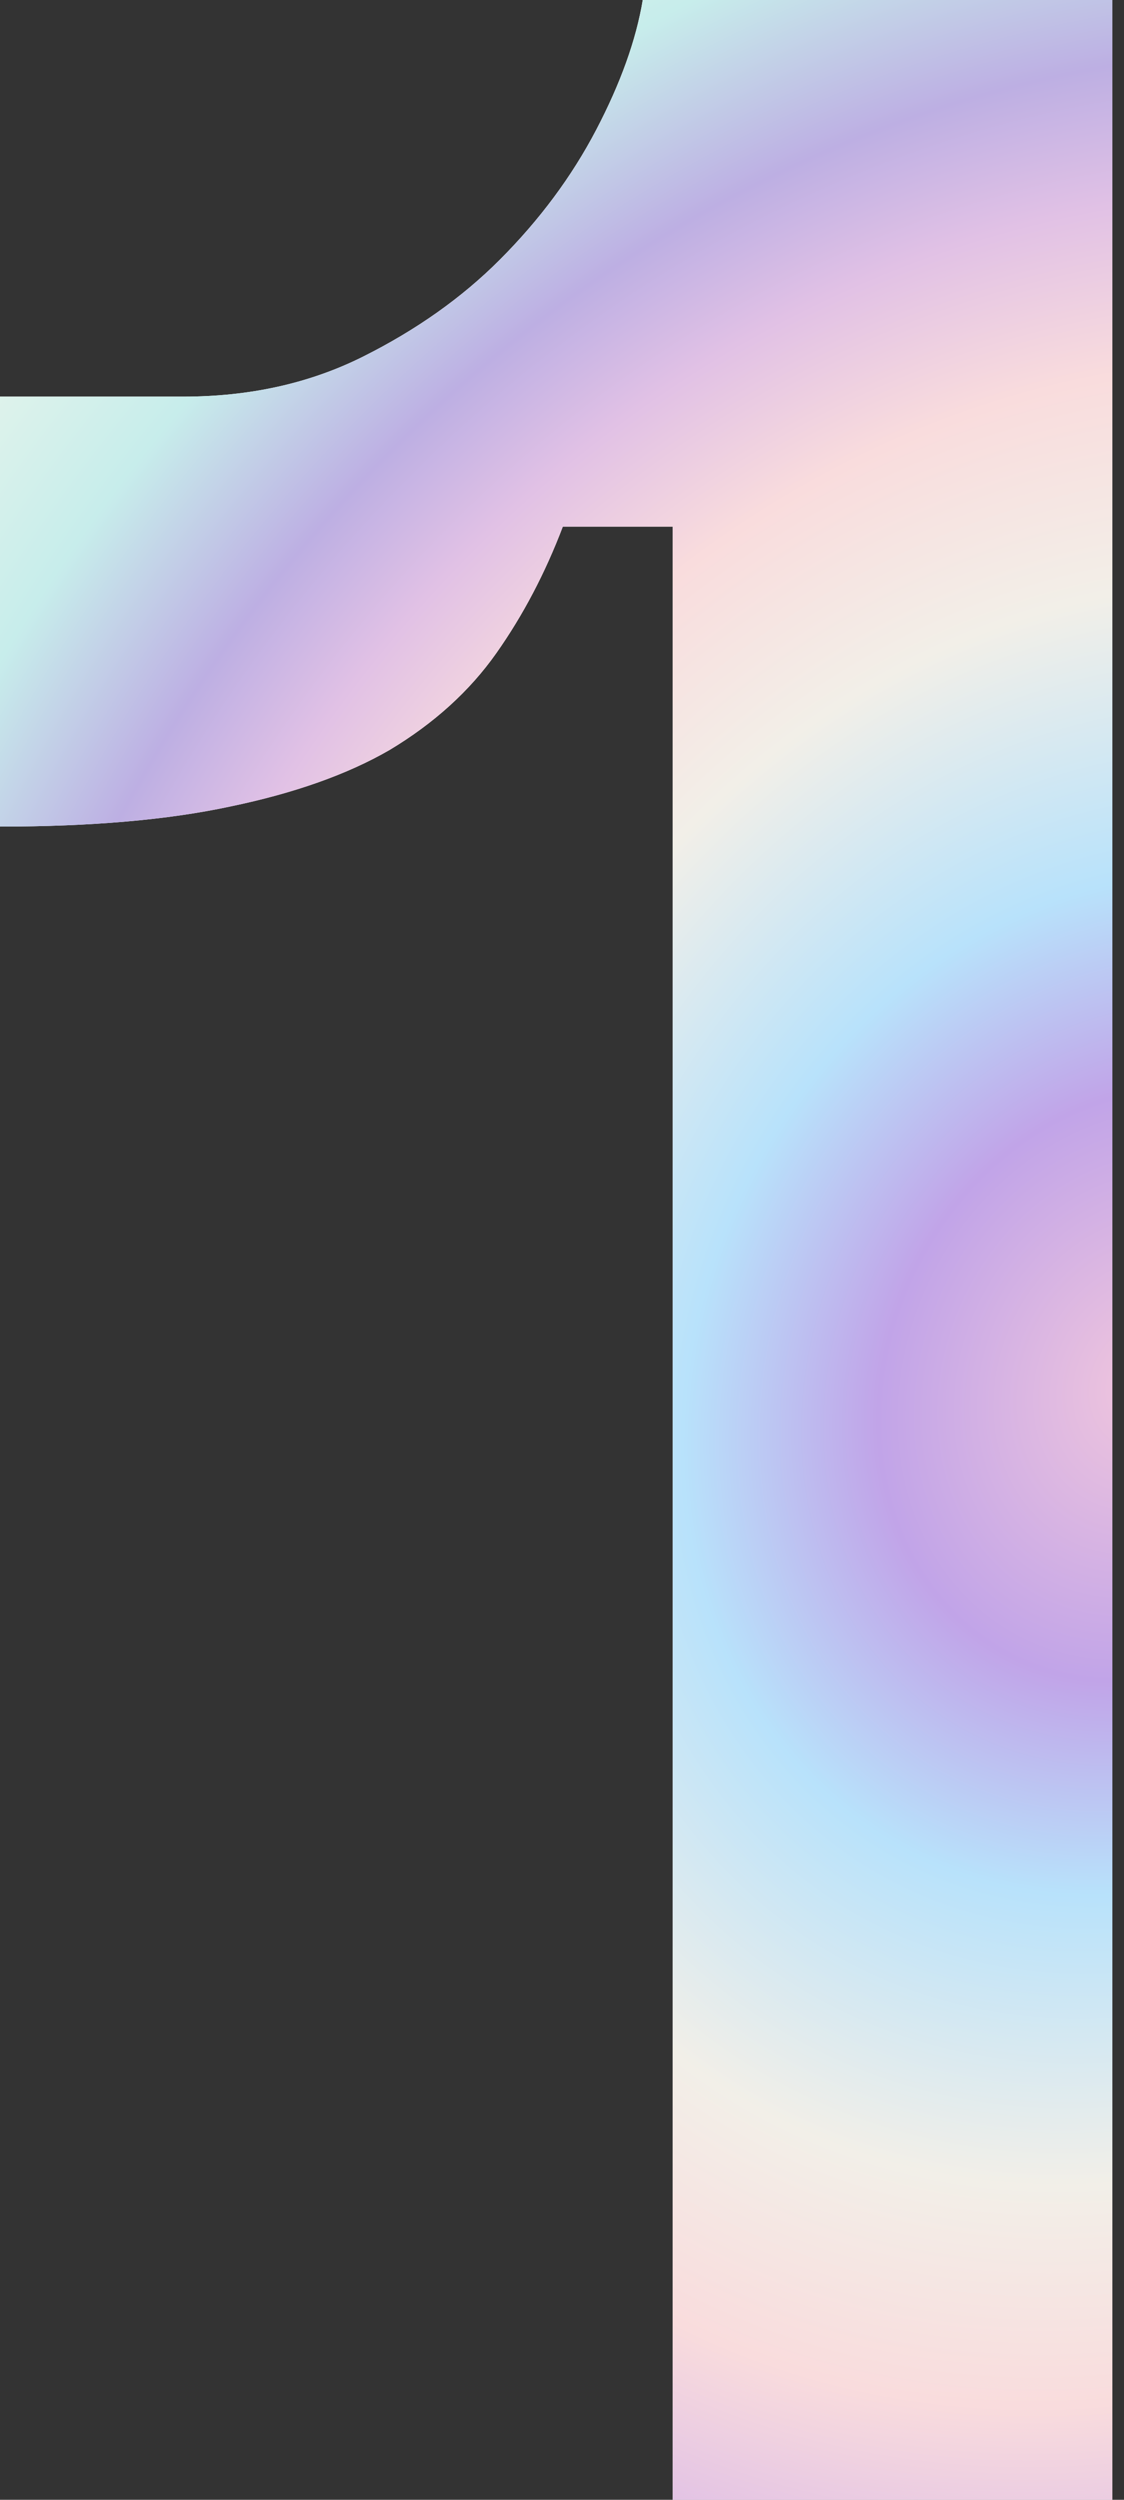 <svg width="54" height="120" viewBox="0 0 54 120" fill="none" xmlns="http://www.w3.org/2000/svg">
<rect x="0" y="0" width="54" height="120" fill="#333333" stroke="none"/>
<path d="M8.8 19.04C12 19.04 14.88 18.4 17.44 17.12C20 15.84 22.187 14.293 24 12.48C25.92 10.56 27.467 8.48 28.64 6.24C29.813 4 30.56 1.92 30.88 0H53.44V120H32.32V25.28H27.04C26.187 27.52 25.12 29.547 23.84 31.36C22.56 33.173 20.853 34.72 18.72 36C16.693 37.173 14.133 38.08 11.04 38.72C8.053 39.36 4.373 39.68 0 39.68V19.04H8.8Z" fill="white"/>
<path d="M8.8 19.04C12 19.04 14.88 18.4 17.44 17.12C20 15.84 22.187 14.293 24 12.48C25.92 10.56 27.467 8.48 28.64 6.24C29.813 4 30.56 1.92 30.88 0H53.44V120H32.32V25.28H27.04C26.187 27.52 25.12 29.547 23.84 31.36C22.56 33.173 20.853 34.72 18.72 36C16.693 37.173 14.133 38.08 11.04 38.72C8.053 39.36 4.373 39.68 0 39.68V19.04H8.8Z" fill="url(#paint0_angular_442_131)"/>
<defs>
<radialGradient id="paint0_angular_442_131" cx="0" cy="0" r="1" gradientUnits="userSpaceOnUse" gradientTransform="translate(56.122 66.667) rotate(115.767) scale(102.792 93.716)">
<stop stop-color="#F1C6DD"/>
<stop offset="0.139" stop-color="#C1A4E8"/>
<stop offset="0.239" stop-color="#B8E2FB"/>
<stop offset="0.375" stop-color="#F2EFE8"/>
<stop offset="0.478" stop-color="#F9DCDD"/>
<stop offset="0.558" stop-color="#E1C1E5"/>
<stop offset="0.624" stop-color="#BDAFE3"/>
<stop offset="0.72" stop-color="#C7EDEB"/>
<stop offset="0.83" stop-color="#E7F5EB"/>
<stop offset="0.913" stop-color="#F2F0E7"/>
<stop offset="1" stop-color="#DDC1E1"/>
</radialGradient>
</defs>
</svg>
